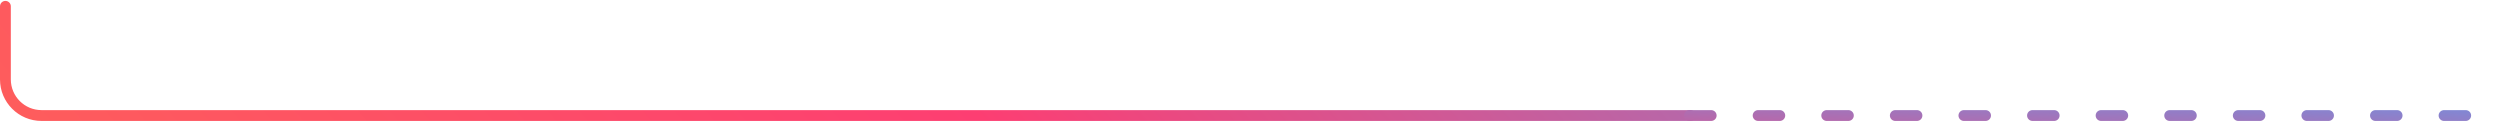 <svg width="1385" height="67" viewBox="0 0 1385 67" fill="none" xmlns="http://www.w3.org/2000/svg">
<path d="M3 3.5V44C3 55.046 11.954 64 23 64H936.5" stroke="url(#paint0_linear)" stroke-width="6" stroke-linecap="round" stroke-linejoin="round"/>
<path d="M936 64H1385" stroke="url(#paint1_linear)" stroke-width="6" stroke-linecap="round" stroke-linejoin="round" stroke-dasharray="12 26"/>
<defs>
<linearGradient id="paint0_linear" x1="-151.226" y1="51.812" x2="830.081" y2="-789.449" gradientUnits="userSpaceOnUse">
<stop stop-color="#FE6556"/>
<stop offset="0.401" stop-color="#FD3E72"/>
<stop offset="1" stop-color="#49A8FF"/>
</linearGradient>
<linearGradient id="paint1_linear" x1="861.82" y1="64.799" x2="863.804" y2="16.716" gradientUnits="userSpaceOnUse">
<stop stop-color="#BC65A6"/>
<stop offset="1" stop-color="#49A8FF"/>
</linearGradient>
</defs>
</svg>
